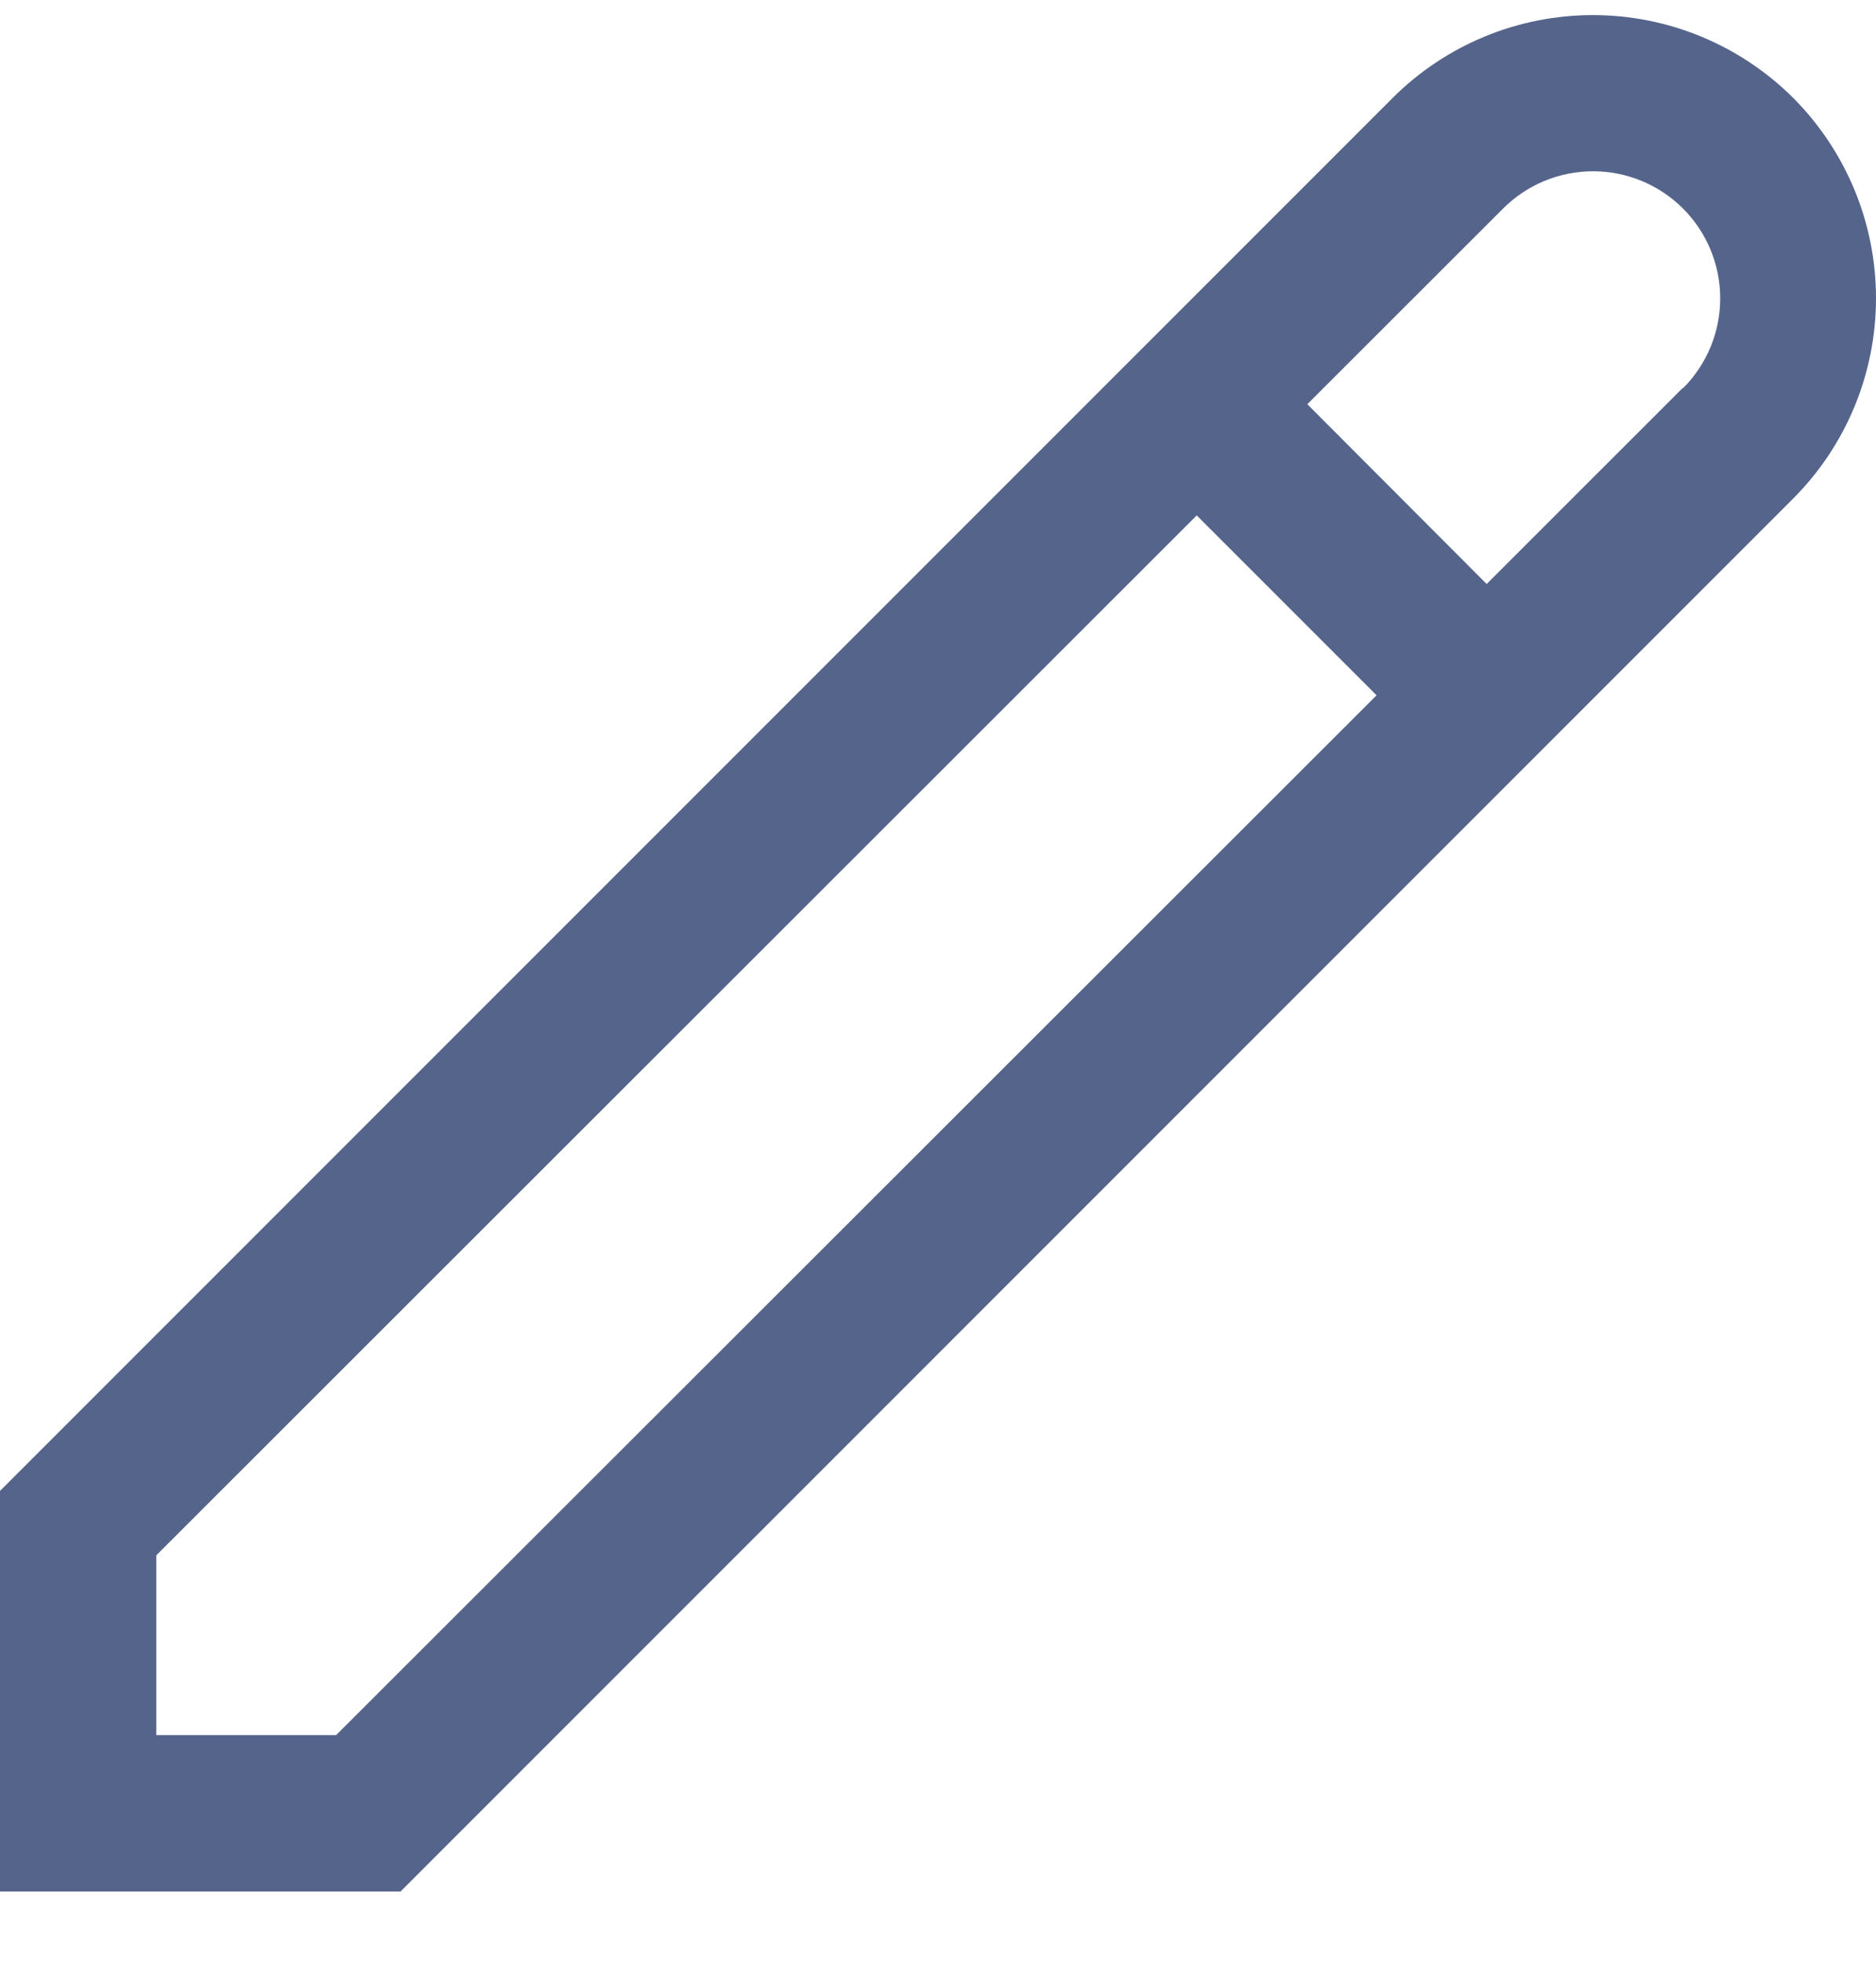 <svg width="22" height="23" viewBox="0 0 22 23" fill="none" xmlns="http://www.w3.org/2000/svg">
<path d="M21.029 1.148C20.405 0.526 19.561 0.177 18.68 0.177C17.799 0.177 16.955 0.526 16.332 1.148L0 17.48V22.177H4.697L21.029 5.845C21.651 5.222 22 4.377 22 3.497C22 2.616 21.651 1.772 21.029 1.148ZM3.942 20.343H1.833V18.235L14.034 6.043L16.143 8.152L3.942 20.343ZM19.733 4.549L17.434 6.847L15.331 4.739L17.628 2.444C17.907 2.165 18.287 2.008 18.682 2.008C19.077 2.008 19.456 2.165 19.736 2.444C20.016 2.724 20.173 3.103 20.173 3.499C20.173 3.894 20.016 4.273 19.736 4.553L19.733 4.549Z" fill="#55648B"/>
</svg>
